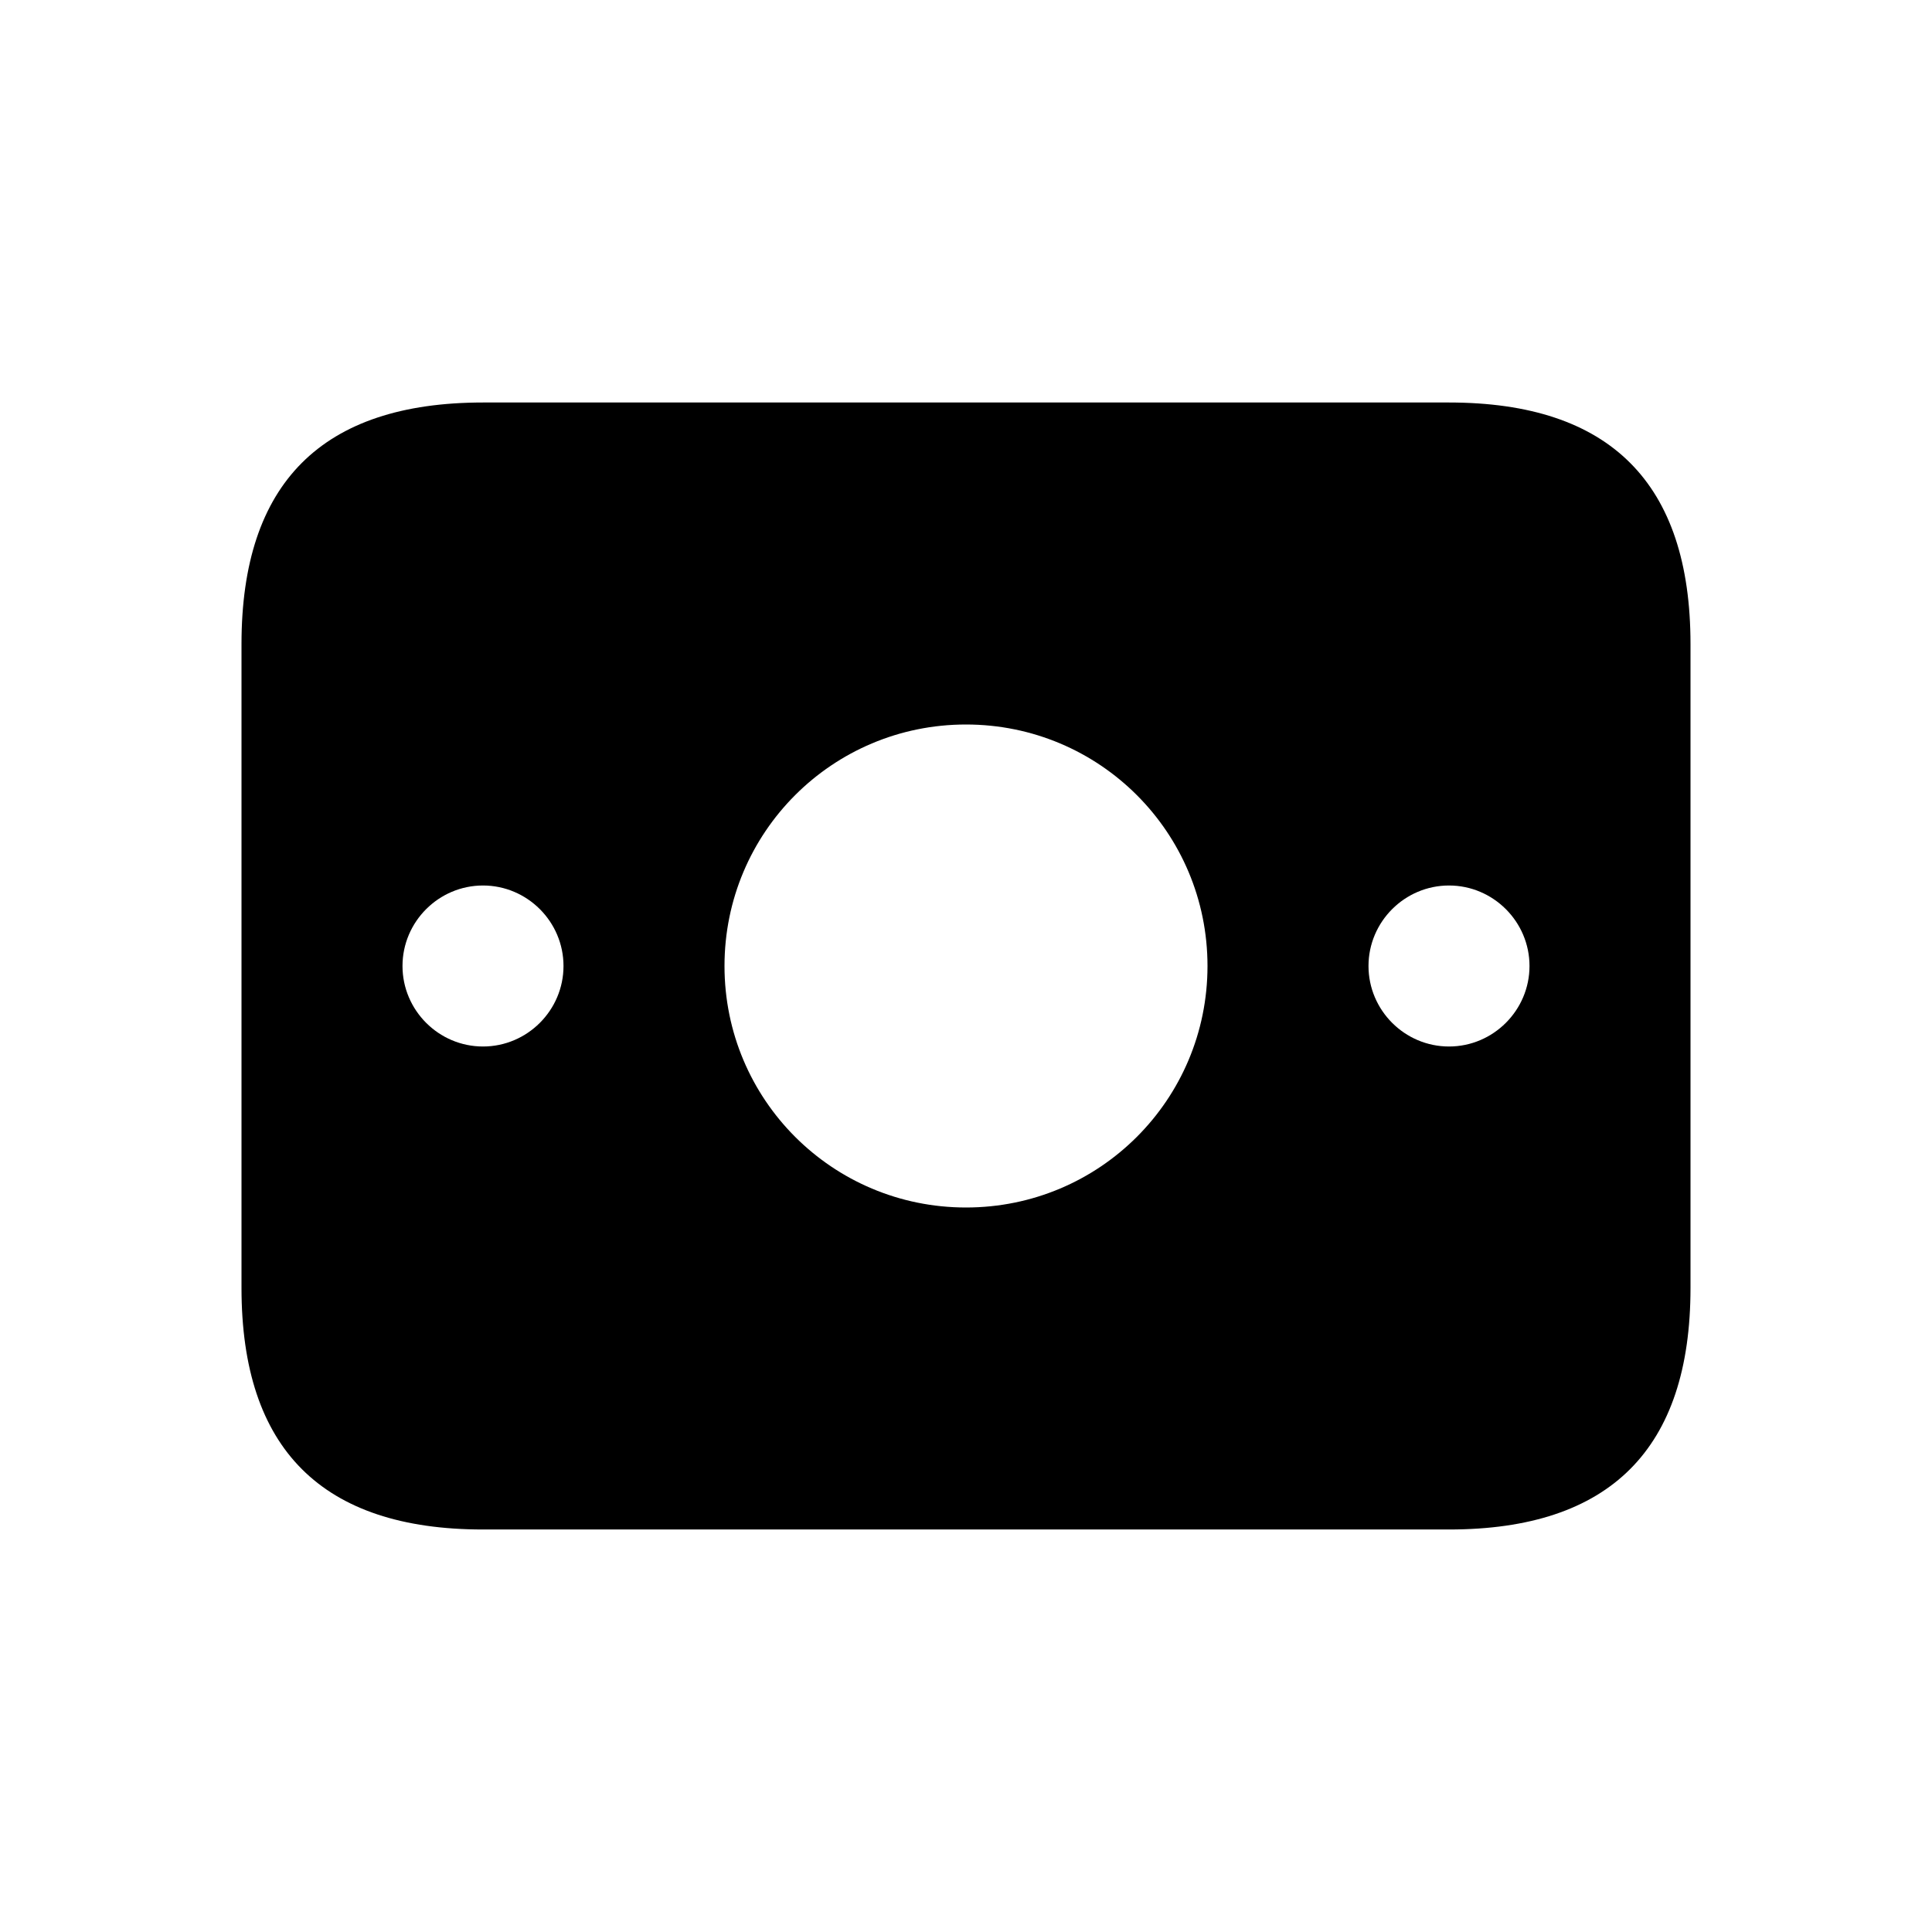 <svg xmlns="http://www.w3.org/2000/svg" width="24" height="24" fill="none"><path fill="currentColor" d="M18 5H6C4 5 3 6 3 8v8c0 2 1 3 3 3h12c2 0 3-1 3-3V8c0-2-1-3-3-3M6 13c-.55 0-1-.45-1-1s.45-1 1-1 1 .45 1 1-.45 1-1 1m6 2c-1.66 0-3-1.34-3-3s1.34-3 3-3 3 1.34 3 3-1.34 3-3 3m6-2c-.55 0-1-.45-1-1s.45-1 1-1 1 .45 1 1-.45 1-1 1"/></svg>